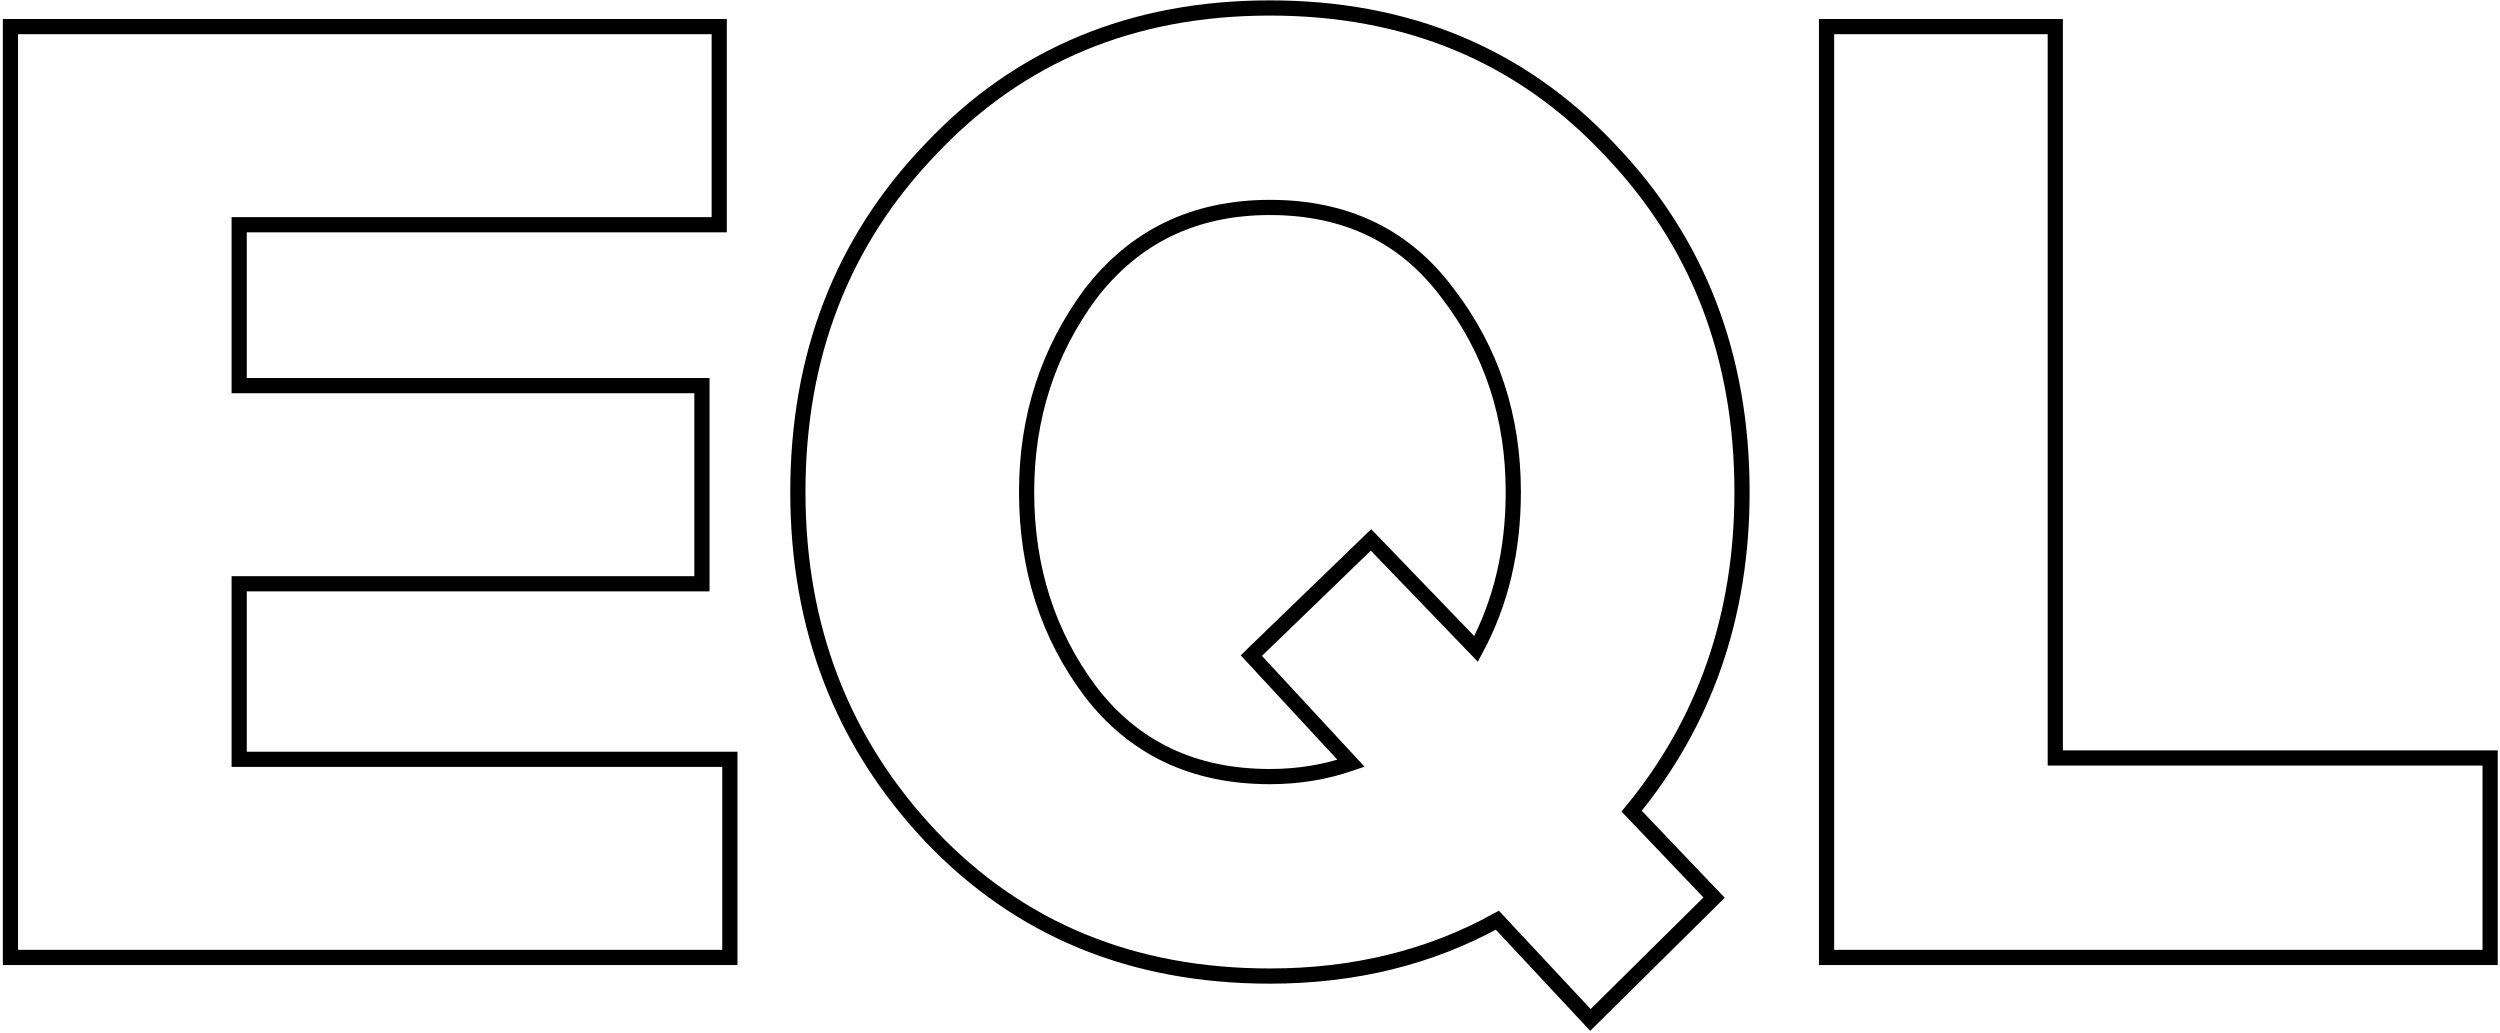 <svg width="658" height="272" viewBox="0 0 658 272" fill="none" xmlns="http://www.w3.org/2000/svg">
<path d="M192.1 252H2.75V7H189.3V59.15H62.95V101.5H184.75V153.65H62.95V199.85H192.1V252Z" stroke="black" stroke-width="4"/>
<path d="M458.5 129.5C458.5 161.933 448.817 189.933 429.45 213.5L451.15 236.25L418.6 268.45L394.1 242.2C376.367 252 356.417 256.9 334.25 256.9C298.083 256.9 268.333 244.65 245 220.15C221.667 195.417 210 165.2 210 129.5C210 93.567 221.667 63.467 245 39.2C268.333 14.467 298.083 2.1 334.25 2.1C370.417 2.1 400.167 14.467 423.5 39.2C446.833 63.467 458.5 93.567 458.5 129.5ZM334.25 204.4C341.717 204.4 348.833 203.233 355.6 200.9L329.35 172.55L360.85 142.1L388.5 170.8C395.033 158.667 398.3 144.9 398.3 129.5C398.3 109.667 392.583 92.283 381.15 77.35C369.95 62.183 354.317 54.6 334.25 54.6C314.417 54.6 298.667 62.183 287 77.35C275.8 92.517 270.2 109.9 270.2 129.5C270.2 149.567 275.8 167.067 287 182C298.433 196.933 314.183 204.4 334.25 204.4Z" stroke="black" stroke-width="4"/>
<path d="M655.4 252H480.75V7H540.95V199.5H655.4V252Z" stroke="black" stroke-width="4"/>
</svg>

